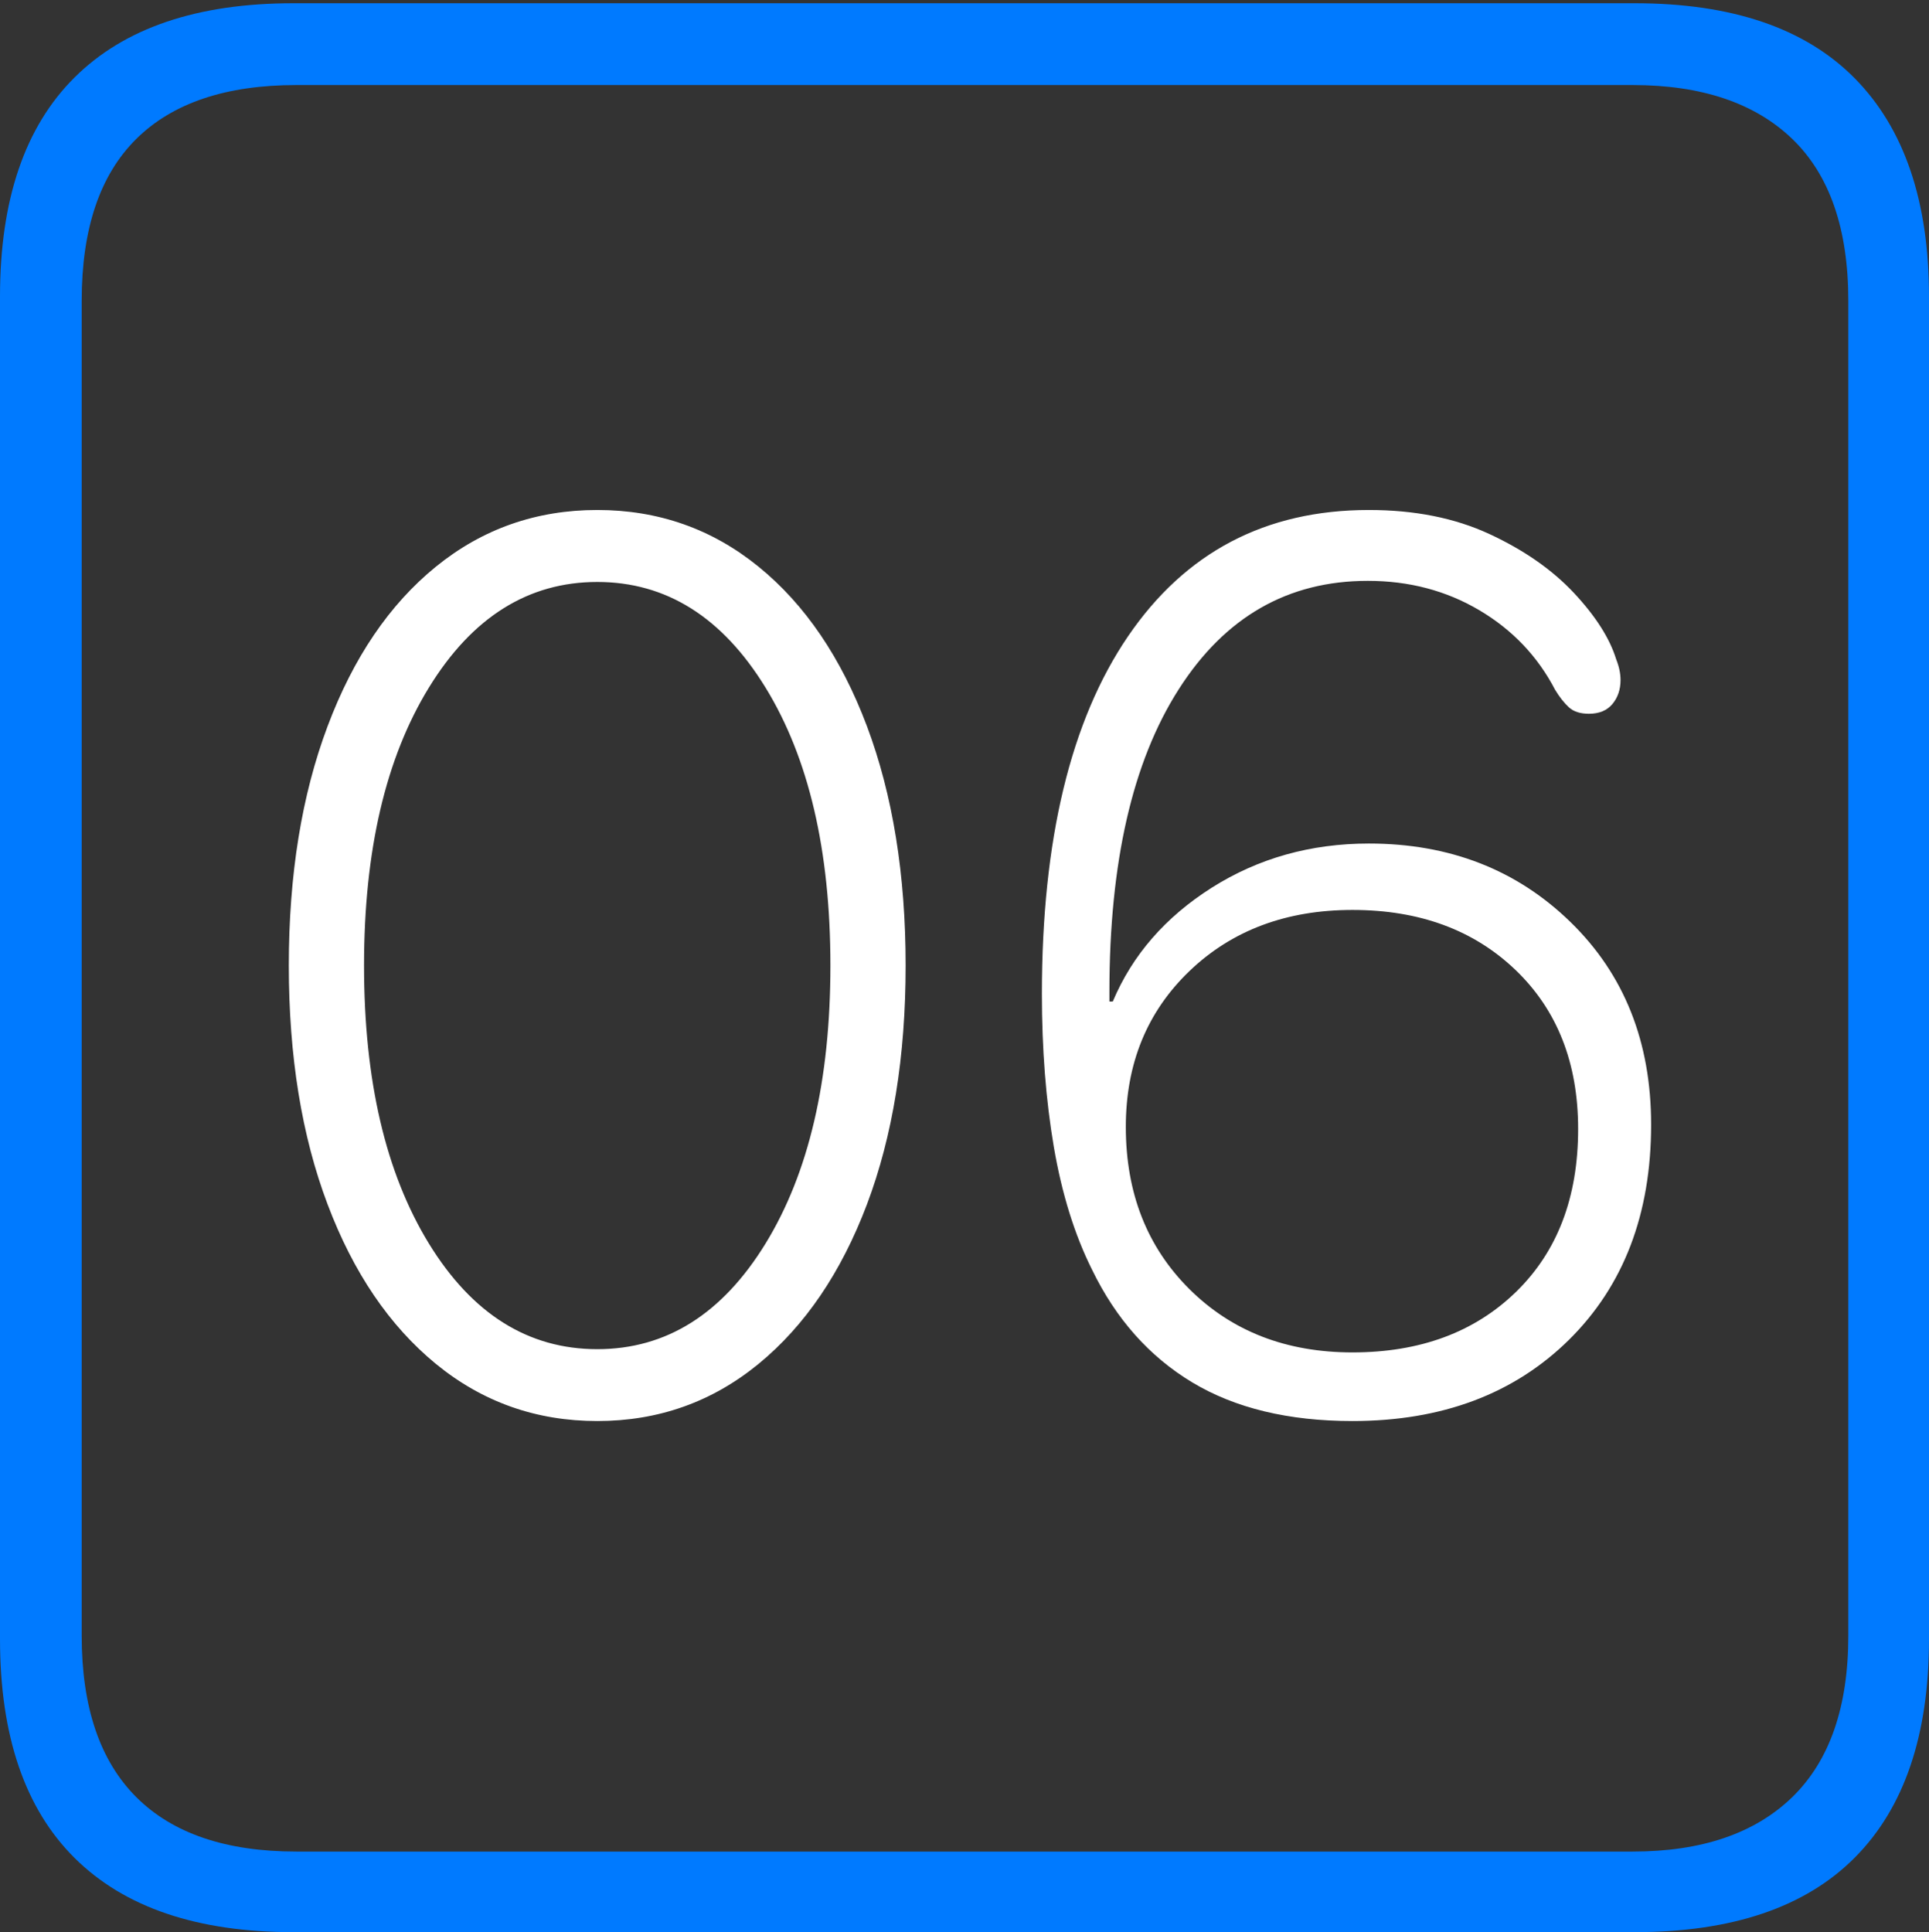<?xml version="1.0" encoding="UTF-8"?>
<!--Generator: Apple Native CoreSVG 175-->
<!DOCTYPE svg
PUBLIC "-//W3C//DTD SVG 1.1//EN"
       "http://www.w3.org/Graphics/SVG/1.1/DTD/svg11.dtd">
<svg version="1.1" xmlns="http://www.w3.org/2000/svg" xmlns:xlink="http://www.w3.org/1999/xlink" width="17.285" height="17.314">
 <rect width="100%" height="100%" fill="#333333" stroke="none"/>
 <g>
  <rect height="17.314" opacity="0" width="17.285" x="0" y="0"/>
  <path d="M2.627 17.314L14.648 17.314Q15.957 17.314 16.621 16.645Q17.285 15.977 17.285 14.688L17.285 2.656Q17.285 1.377 16.621 0.703Q15.957 0.029 14.648 0.029L2.627 0.029Q1.338 0.029 0.669 0.693Q0 1.357 0 2.656L0 14.688Q0 15.986 0.669 16.65Q1.338 17.314 2.627 17.314ZM2.656 16.592Q1.709 16.592 1.221 16.104Q0.732 15.615 0.732 14.658L0.732 2.695Q0.732 1.729 1.221 1.245Q1.709 0.762 2.656 0.762L14.629 0.762Q15.557 0.762 16.06 1.245Q16.562 1.729 16.562 2.695L16.562 14.658Q16.562 15.615 16.06 16.104Q15.557 16.592 14.629 16.592Z" fill="#007aff"/>
  <path d="M5.352 12.734Q6.172 12.734 6.797 12.222Q7.422 11.709 7.769 10.791Q8.115 9.873 8.115 8.652Q8.115 7.432 7.769 6.509Q7.422 5.586 6.797 5.078Q6.172 4.57 5.352 4.57Q4.531 4.57 3.906 5.078Q3.281 5.586 2.935 6.509Q2.588 7.432 2.588 8.652Q2.588 9.873 2.935 10.791Q3.281 11.709 3.906 12.222Q4.531 12.734 5.352 12.734ZM5.352 12.09Q4.424 12.09 3.843 11.143Q3.262 10.195 3.262 8.652Q3.262 7.109 3.843 6.162Q4.424 5.215 5.352 5.215Q6.279 5.215 6.86 6.162Q7.441 7.109 7.441 8.652Q7.441 10.195 6.86 11.143Q6.279 12.09 5.352 12.09ZM12.119 12.734Q13.32 12.734 14.058 12.007Q14.795 11.279 14.795 10.078Q14.795 8.965 14.072 8.262Q13.35 7.559 12.266 7.559Q11.484 7.559 10.859 7.954Q10.234 8.35 9.971 8.975L9.941 8.975Q9.941 8.955 9.941 8.936Q9.941 8.916 9.941 8.887Q9.941 7.148 10.562 6.177Q11.182 5.205 12.256 5.205Q12.812 5.205 13.257 5.469Q13.701 5.732 13.935 6.182Q13.994 6.279 14.058 6.338Q14.121 6.396 14.238 6.396Q14.375 6.396 14.448 6.309Q14.521 6.221 14.521 6.094Q14.521 6.006 14.482 5.908Q14.395 5.625 14.102 5.312Q13.809 5 13.345 4.785Q12.881 4.57 12.266 4.57Q10.879 4.57 10.107 5.703Q9.336 6.836 9.336 8.906Q9.336 9.648 9.443 10.278Q9.551 10.908 9.785 11.377Q10.107 12.041 10.684 12.388Q11.26 12.734 12.119 12.734ZM12.119 12.119Q11.23 12.119 10.659 11.553Q10.088 10.986 10.088 10.098Q10.088 9.248 10.659 8.701Q11.23 8.154 12.119 8.154Q13.018 8.154 13.579 8.691Q14.141 9.229 14.141 10.117Q14.141 11.035 13.584 11.577Q13.027 12.119 12.119 12.119Z" fill="#ffffff"/>
 </g>
</svg>
